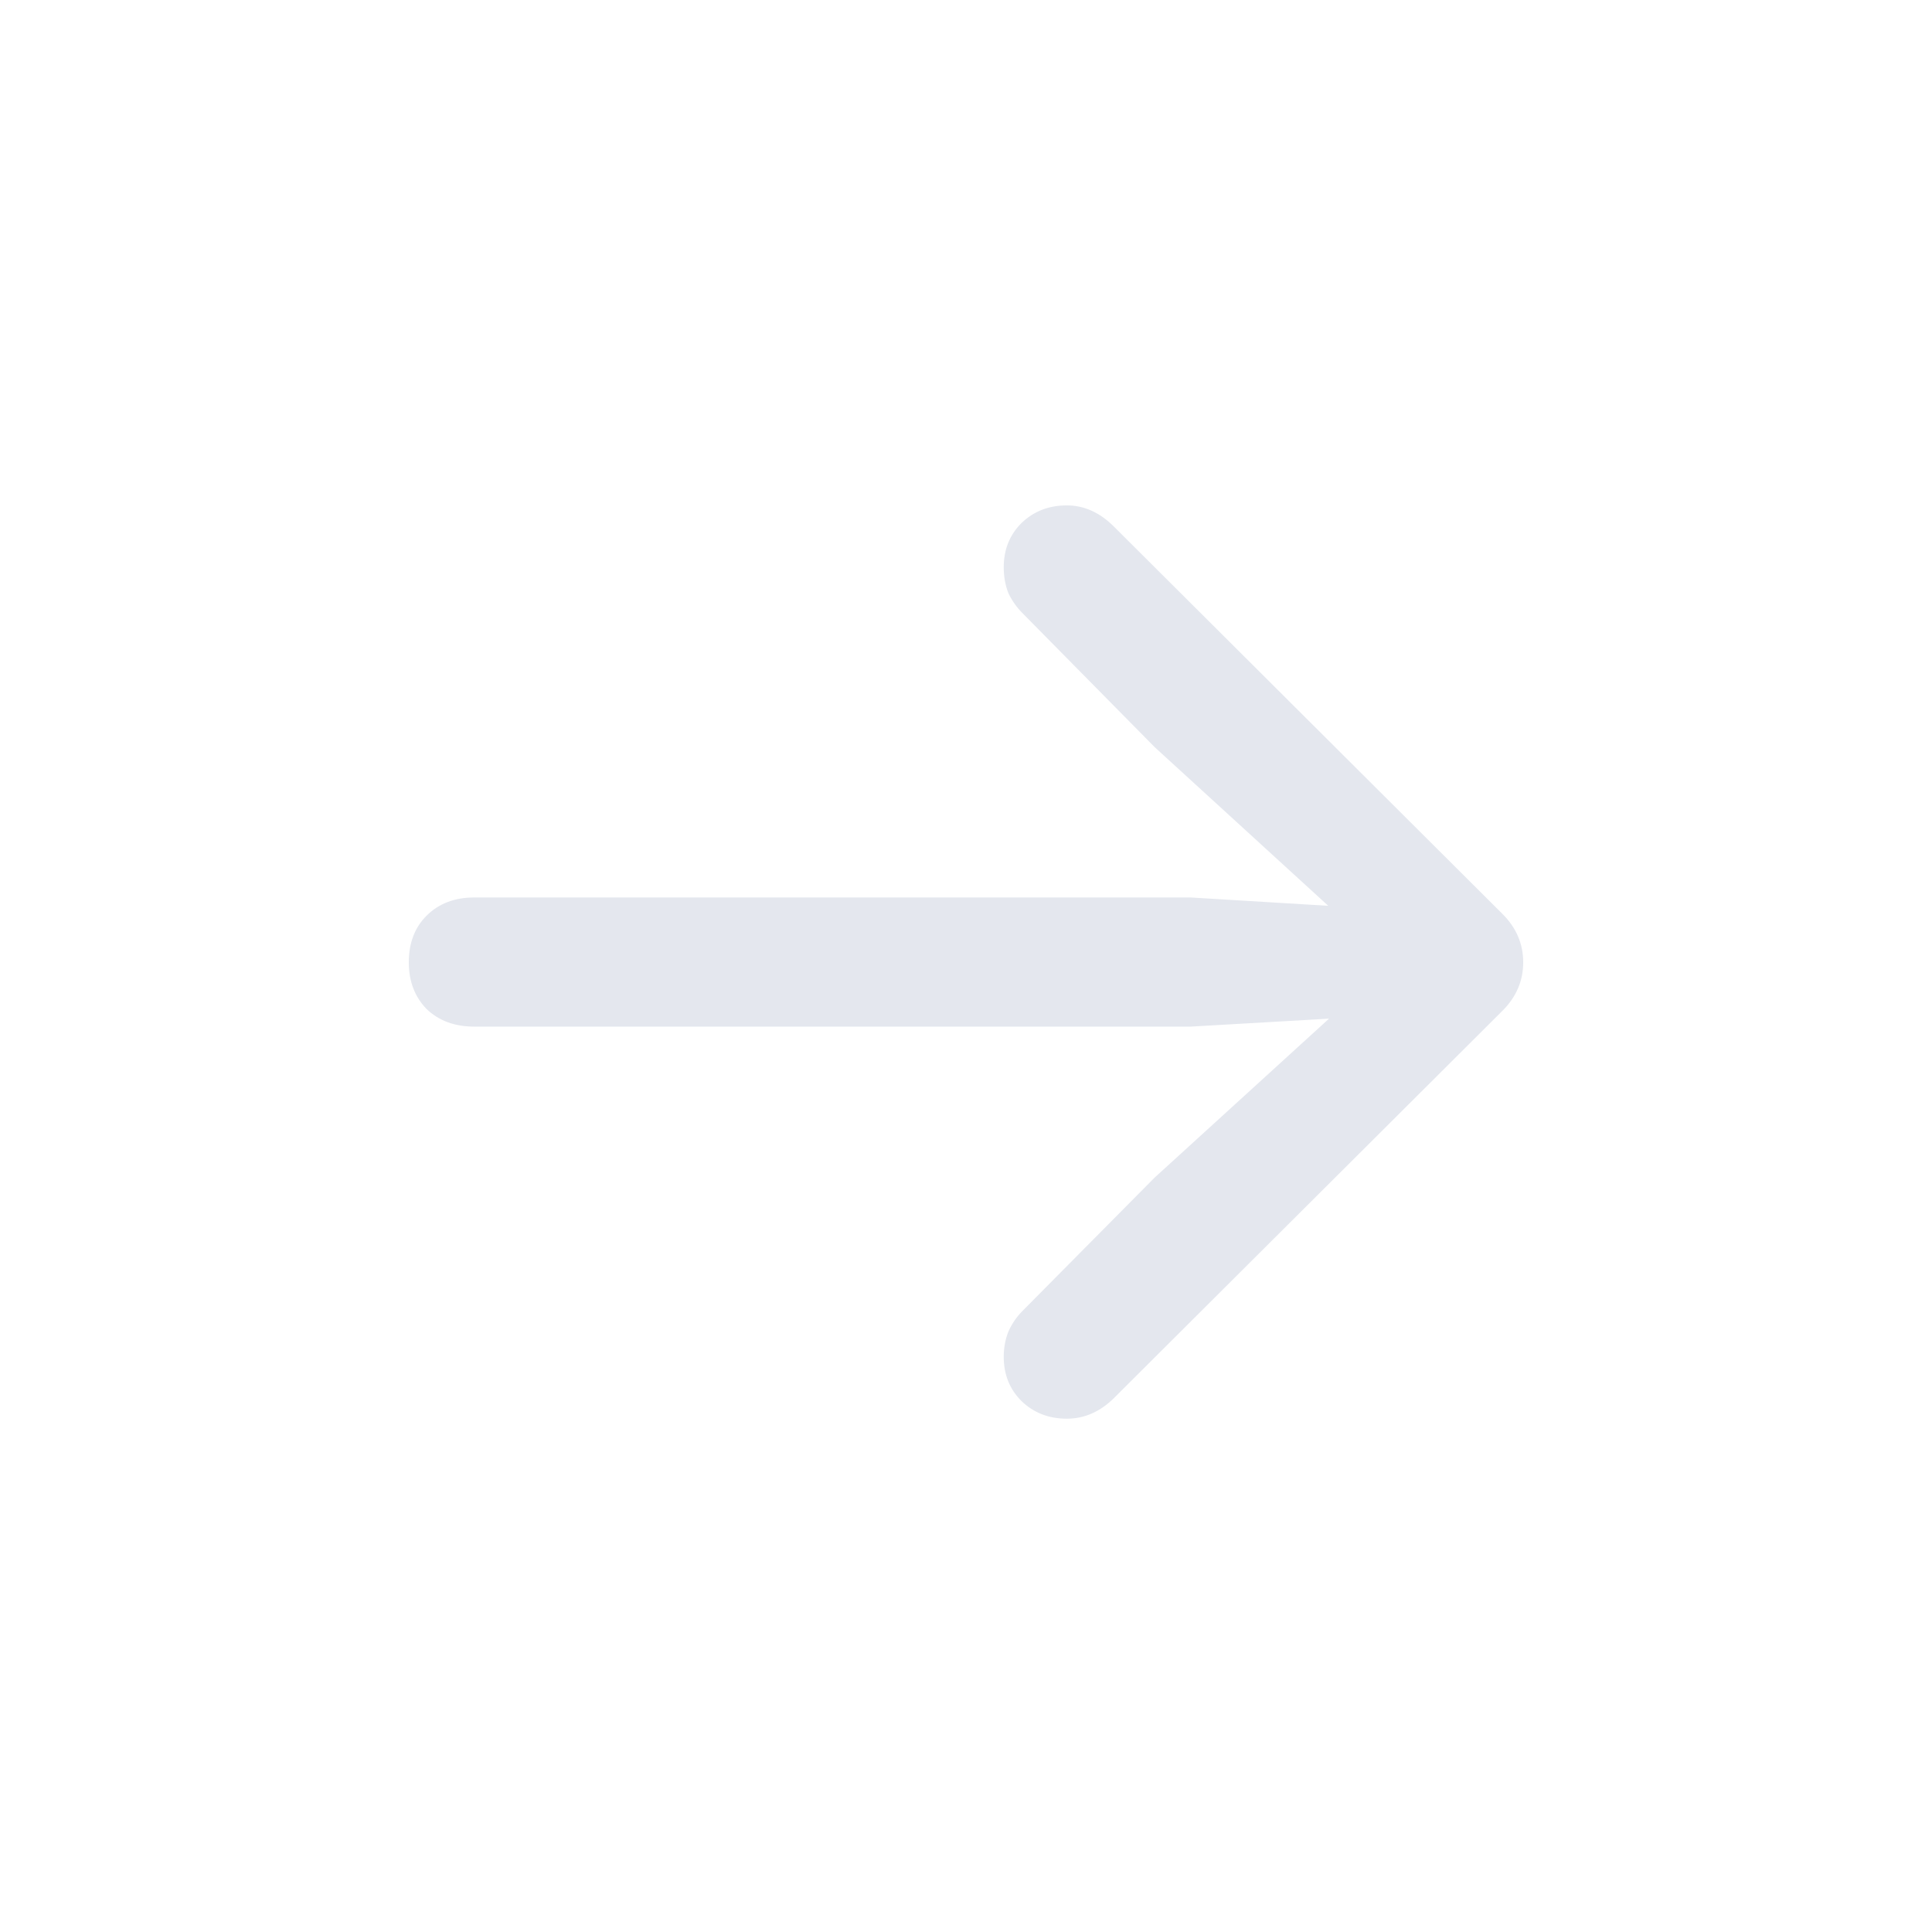 <svg width="32" height="32" viewBox="0 0 32 32" fill="none" xmlns="http://www.w3.org/2000/svg">
<path d="M25.229 15.94C25.229 15.633 25.115 15.367 24.887 15.139L18.451 8.723C18.334 8.605 18.21 8.518 18.08 8.459C17.95 8.4 17.813 8.371 17.67 8.371C17.37 8.371 17.12 8.469 16.918 8.664C16.723 8.859 16.625 9.104 16.625 9.396C16.625 9.553 16.651 9.696 16.703 9.826C16.762 9.95 16.84 10.06 16.938 10.158L19.125 12.375L22.768 15.705L23.109 15.07L19.721 14.865H7.855C7.53 14.865 7.266 14.966 7.064 15.168C6.869 15.363 6.771 15.62 6.771 15.94C6.771 16.252 6.869 16.509 7.064 16.711C7.266 16.906 7.53 17.004 7.855 17.004H19.721L23.109 16.809L22.768 16.184L19.125 19.504L16.938 21.711C16.84 21.809 16.762 21.922 16.703 22.053C16.651 22.183 16.625 22.323 16.625 22.473C16.625 22.766 16.723 23.01 16.918 23.205C17.12 23.4 17.37 23.498 17.67 23.498C17.956 23.498 18.213 23.387 18.441 23.166L24.887 16.74C25.115 16.512 25.229 16.245 25.229 15.94Z" fill="#E4E7EE"/>
</svg>
